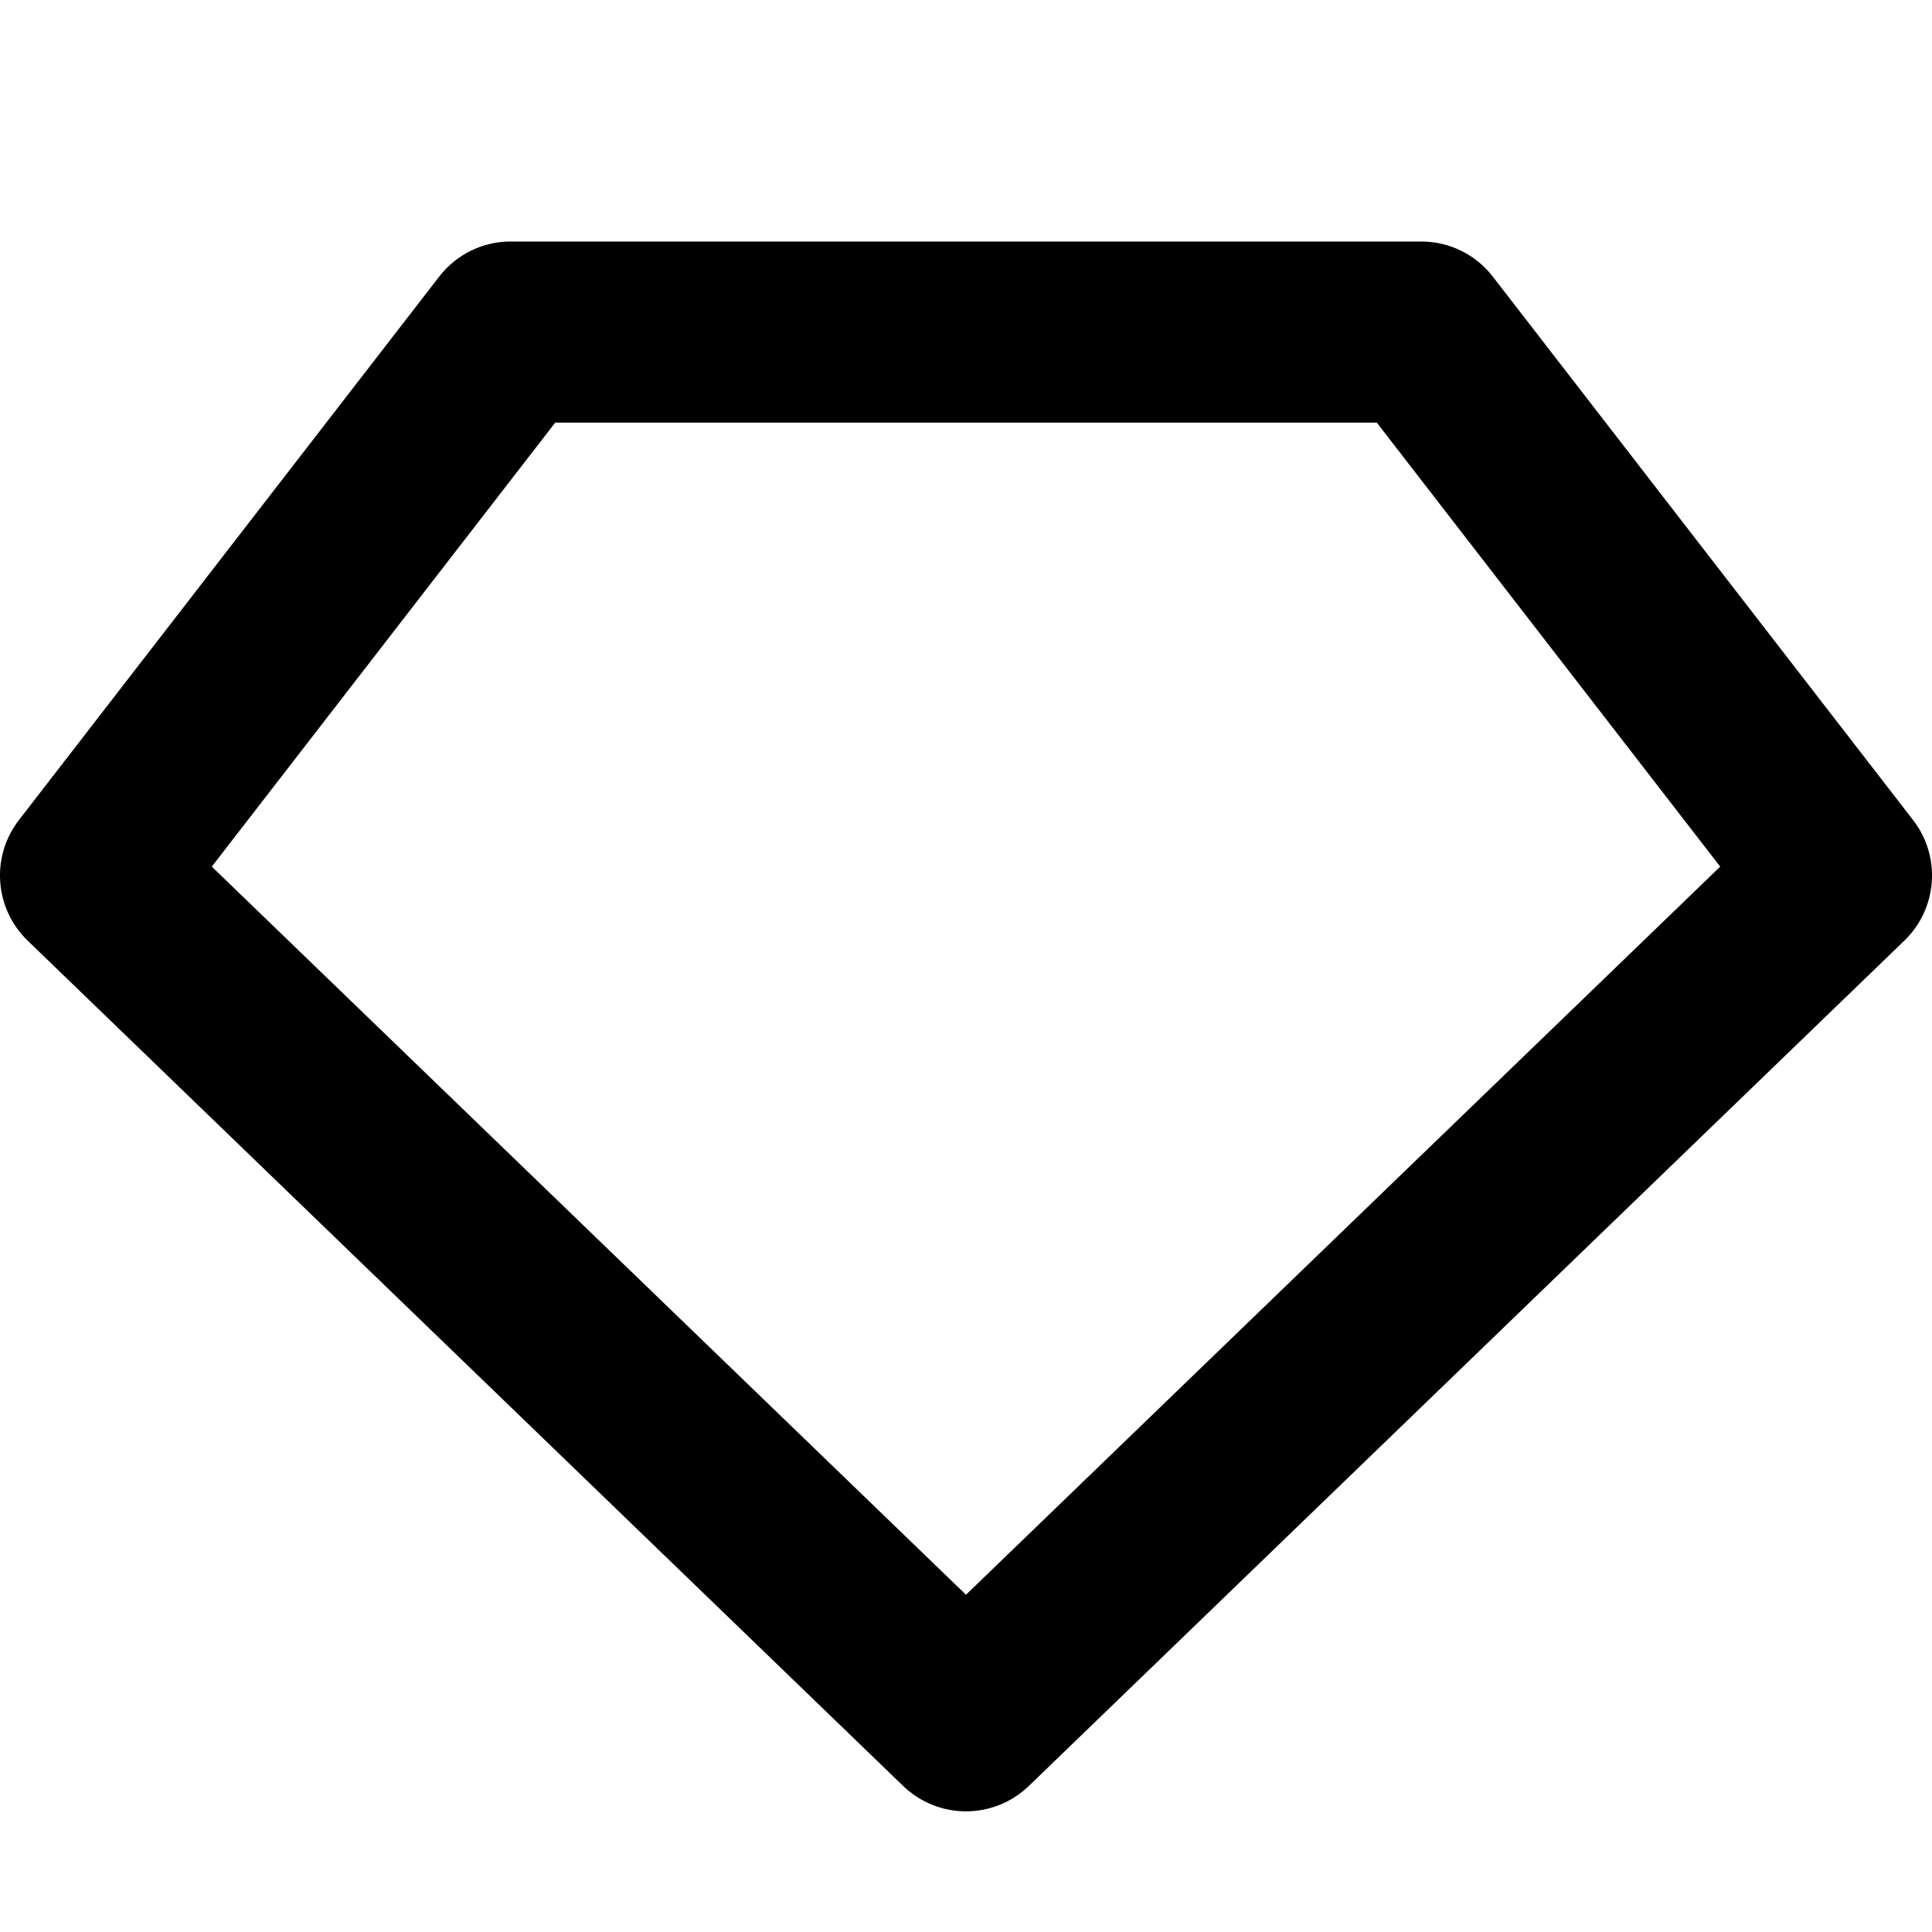 <svg xmlns="http://www.w3.org/2000/svg" width="16" height="16" viewBox="0 0 16 16">
  <defs/>
  <path d="M3.637,2.291 C3.779,2.107 3.997,2 4.229,2 L4.23,2 L11.77,2 C12.002,2 12.221,2.107 12.363,2.291 L15.843,6.791 C15.945,6.923 15.997,7.079 16,7.235 L16,7.265 C15.996,7.457 15.919,7.647 15.771,7.79 L8.521,14.79 C8.23,15.071 7.77,15.071 7.479,14.79 L0.229,7.79 C0.081,7.647 0.004,7.457 0,7.265 L0,7.235 C0.003,7.079 0.055,6.923 0.157,6.791 Z M4.598,3.5 L1.754,7.177 L8,13.207 L14.246,7.177 L11.402,3.5 Z"/>
</svg>

